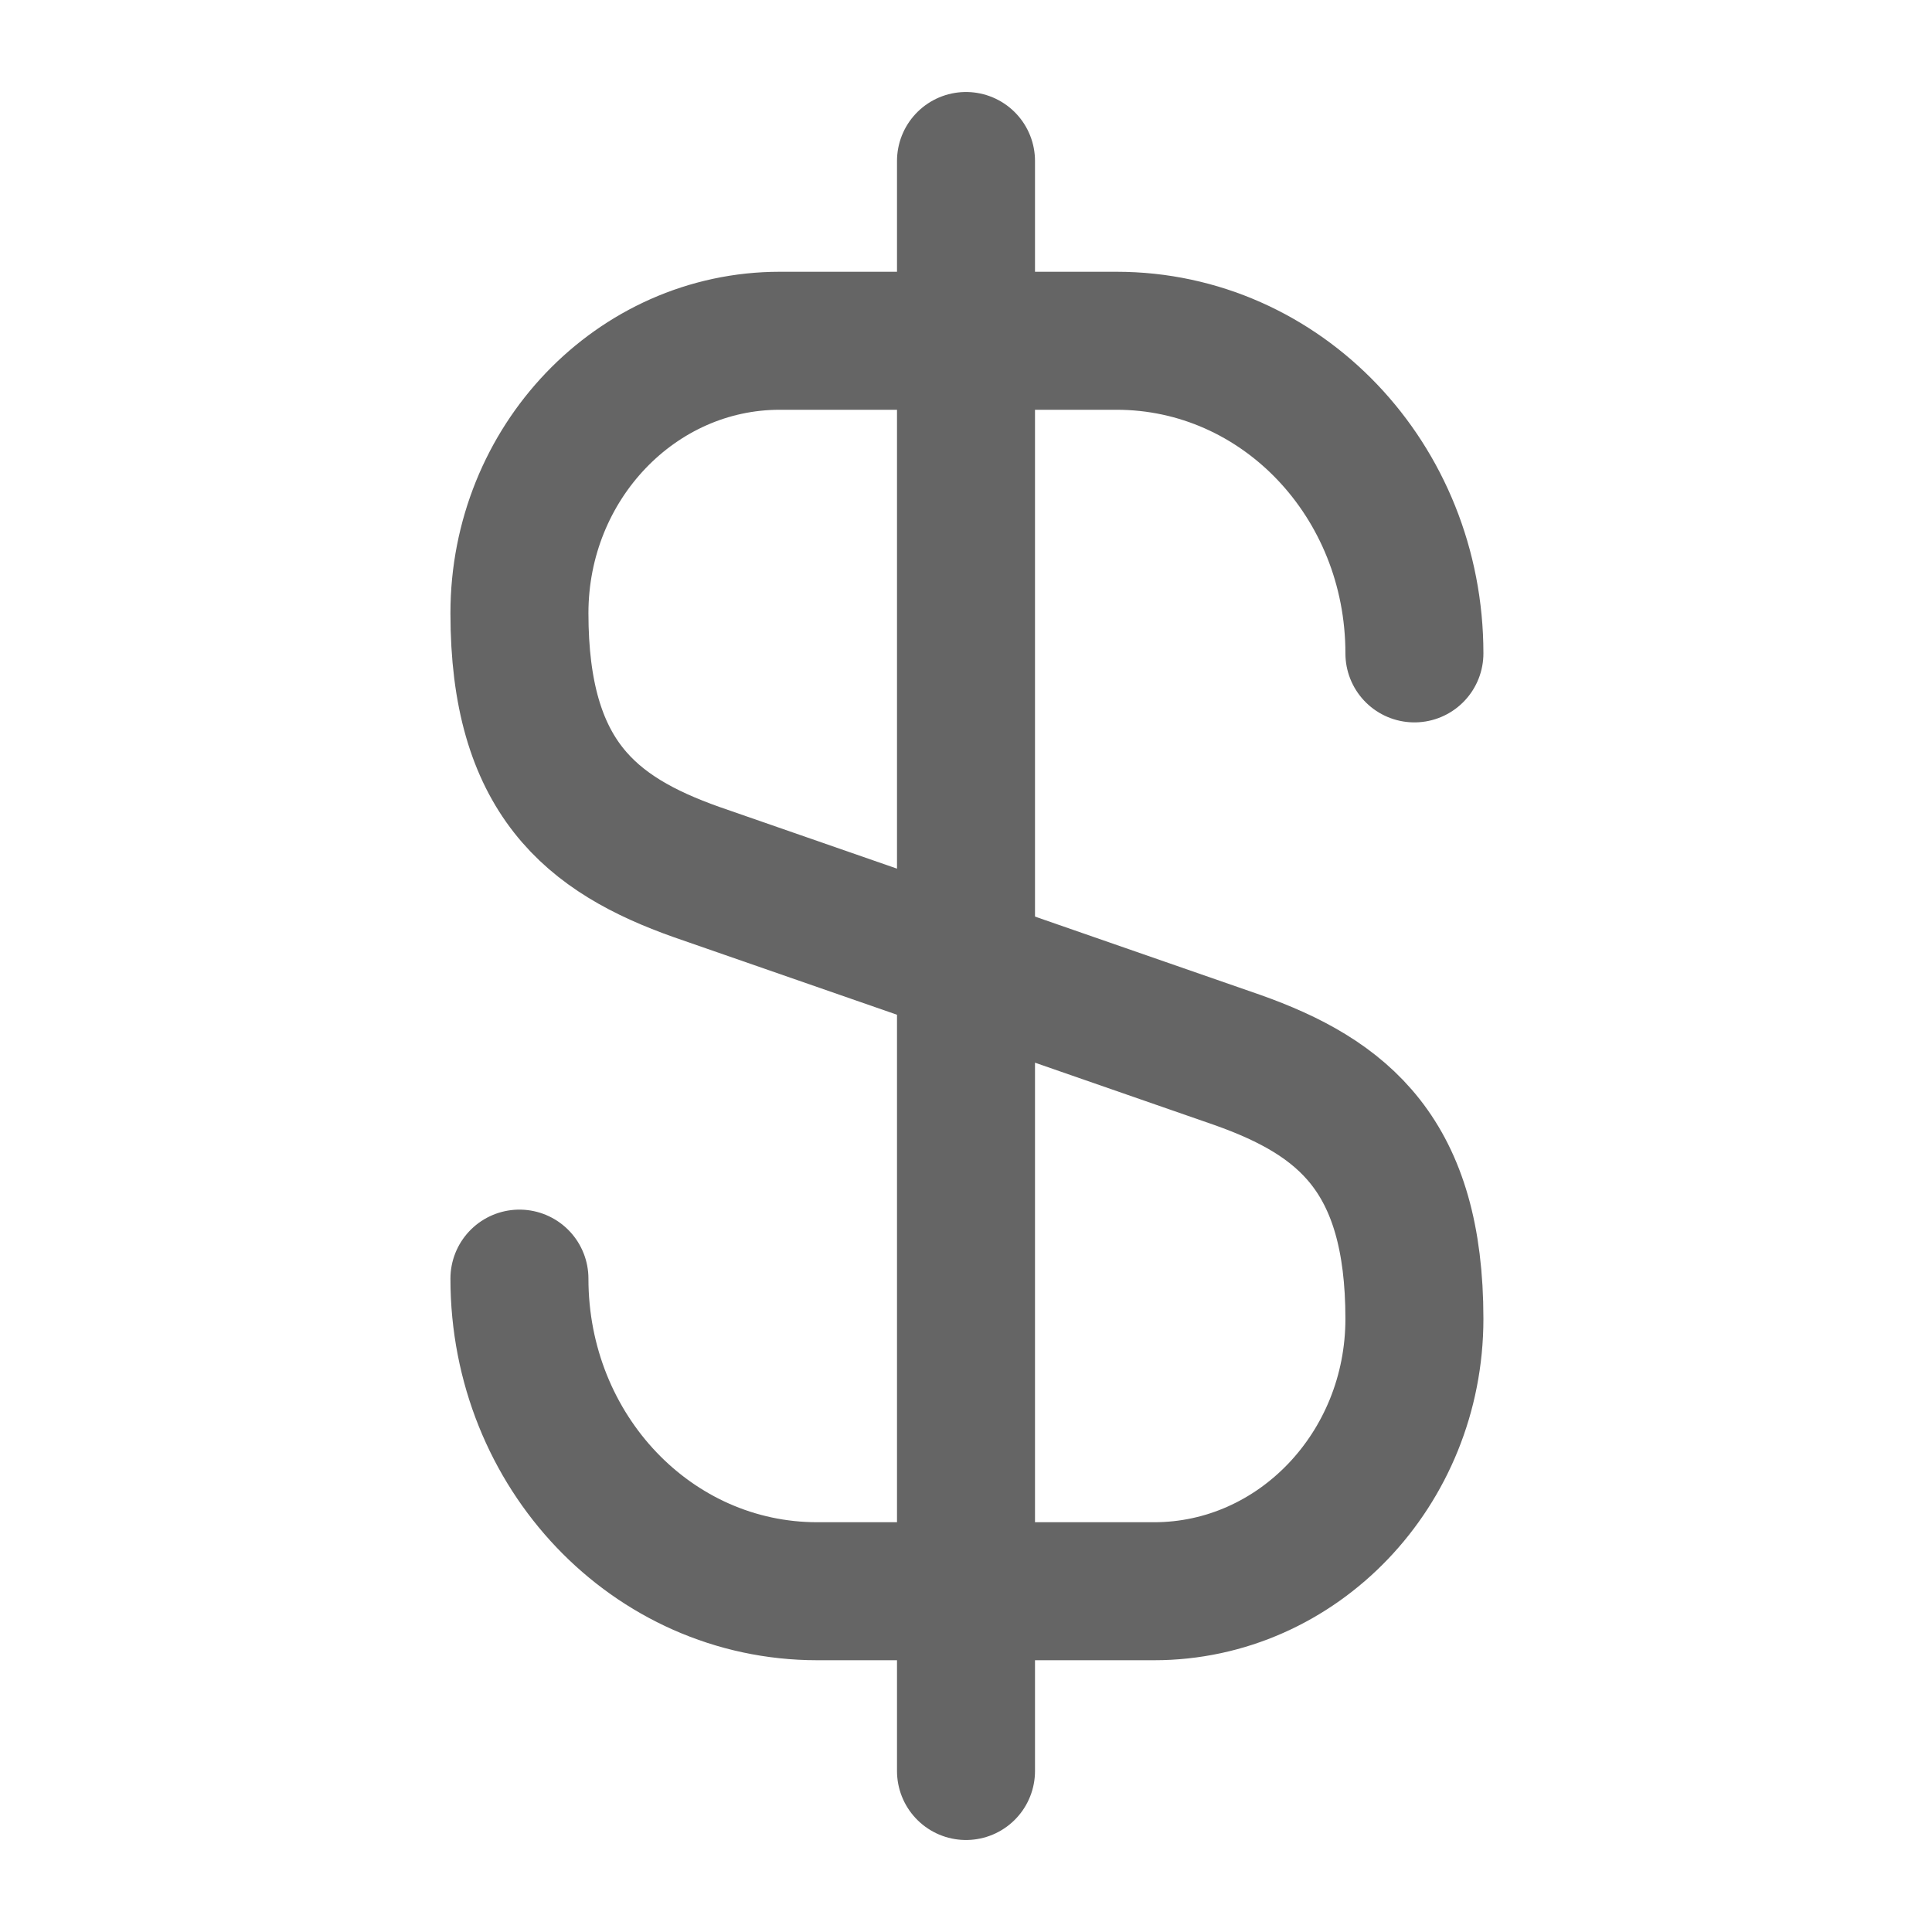 <svg width="35" height="35" viewBox="11 7 13 21" fill="none" xmlns="http://www.w3.org/2000/svg">
<path d="M12.646 20.898C12.646 22.779 14.09 24.296 15.884 24.296H19.544C21.105 24.296 22.374 22.969 22.374 21.335C22.374 19.556 21.601 18.929 20.449 18.521L14.572 16.479C13.419 16.071 12.646 15.444 12.646 13.665C12.646 12.031 13.915 10.704 15.476 10.704H19.136C20.93 10.704 22.374 12.221 22.374 14.102" stroke="#656565" stroke-width="1.5" stroke-linecap="round" stroke-linejoin="round"/>
<path d="M17.5 8.75V26.25" stroke="#656565" stroke-width="1.5" stroke-linecap="round" stroke-linejoin="round"/>
</svg>